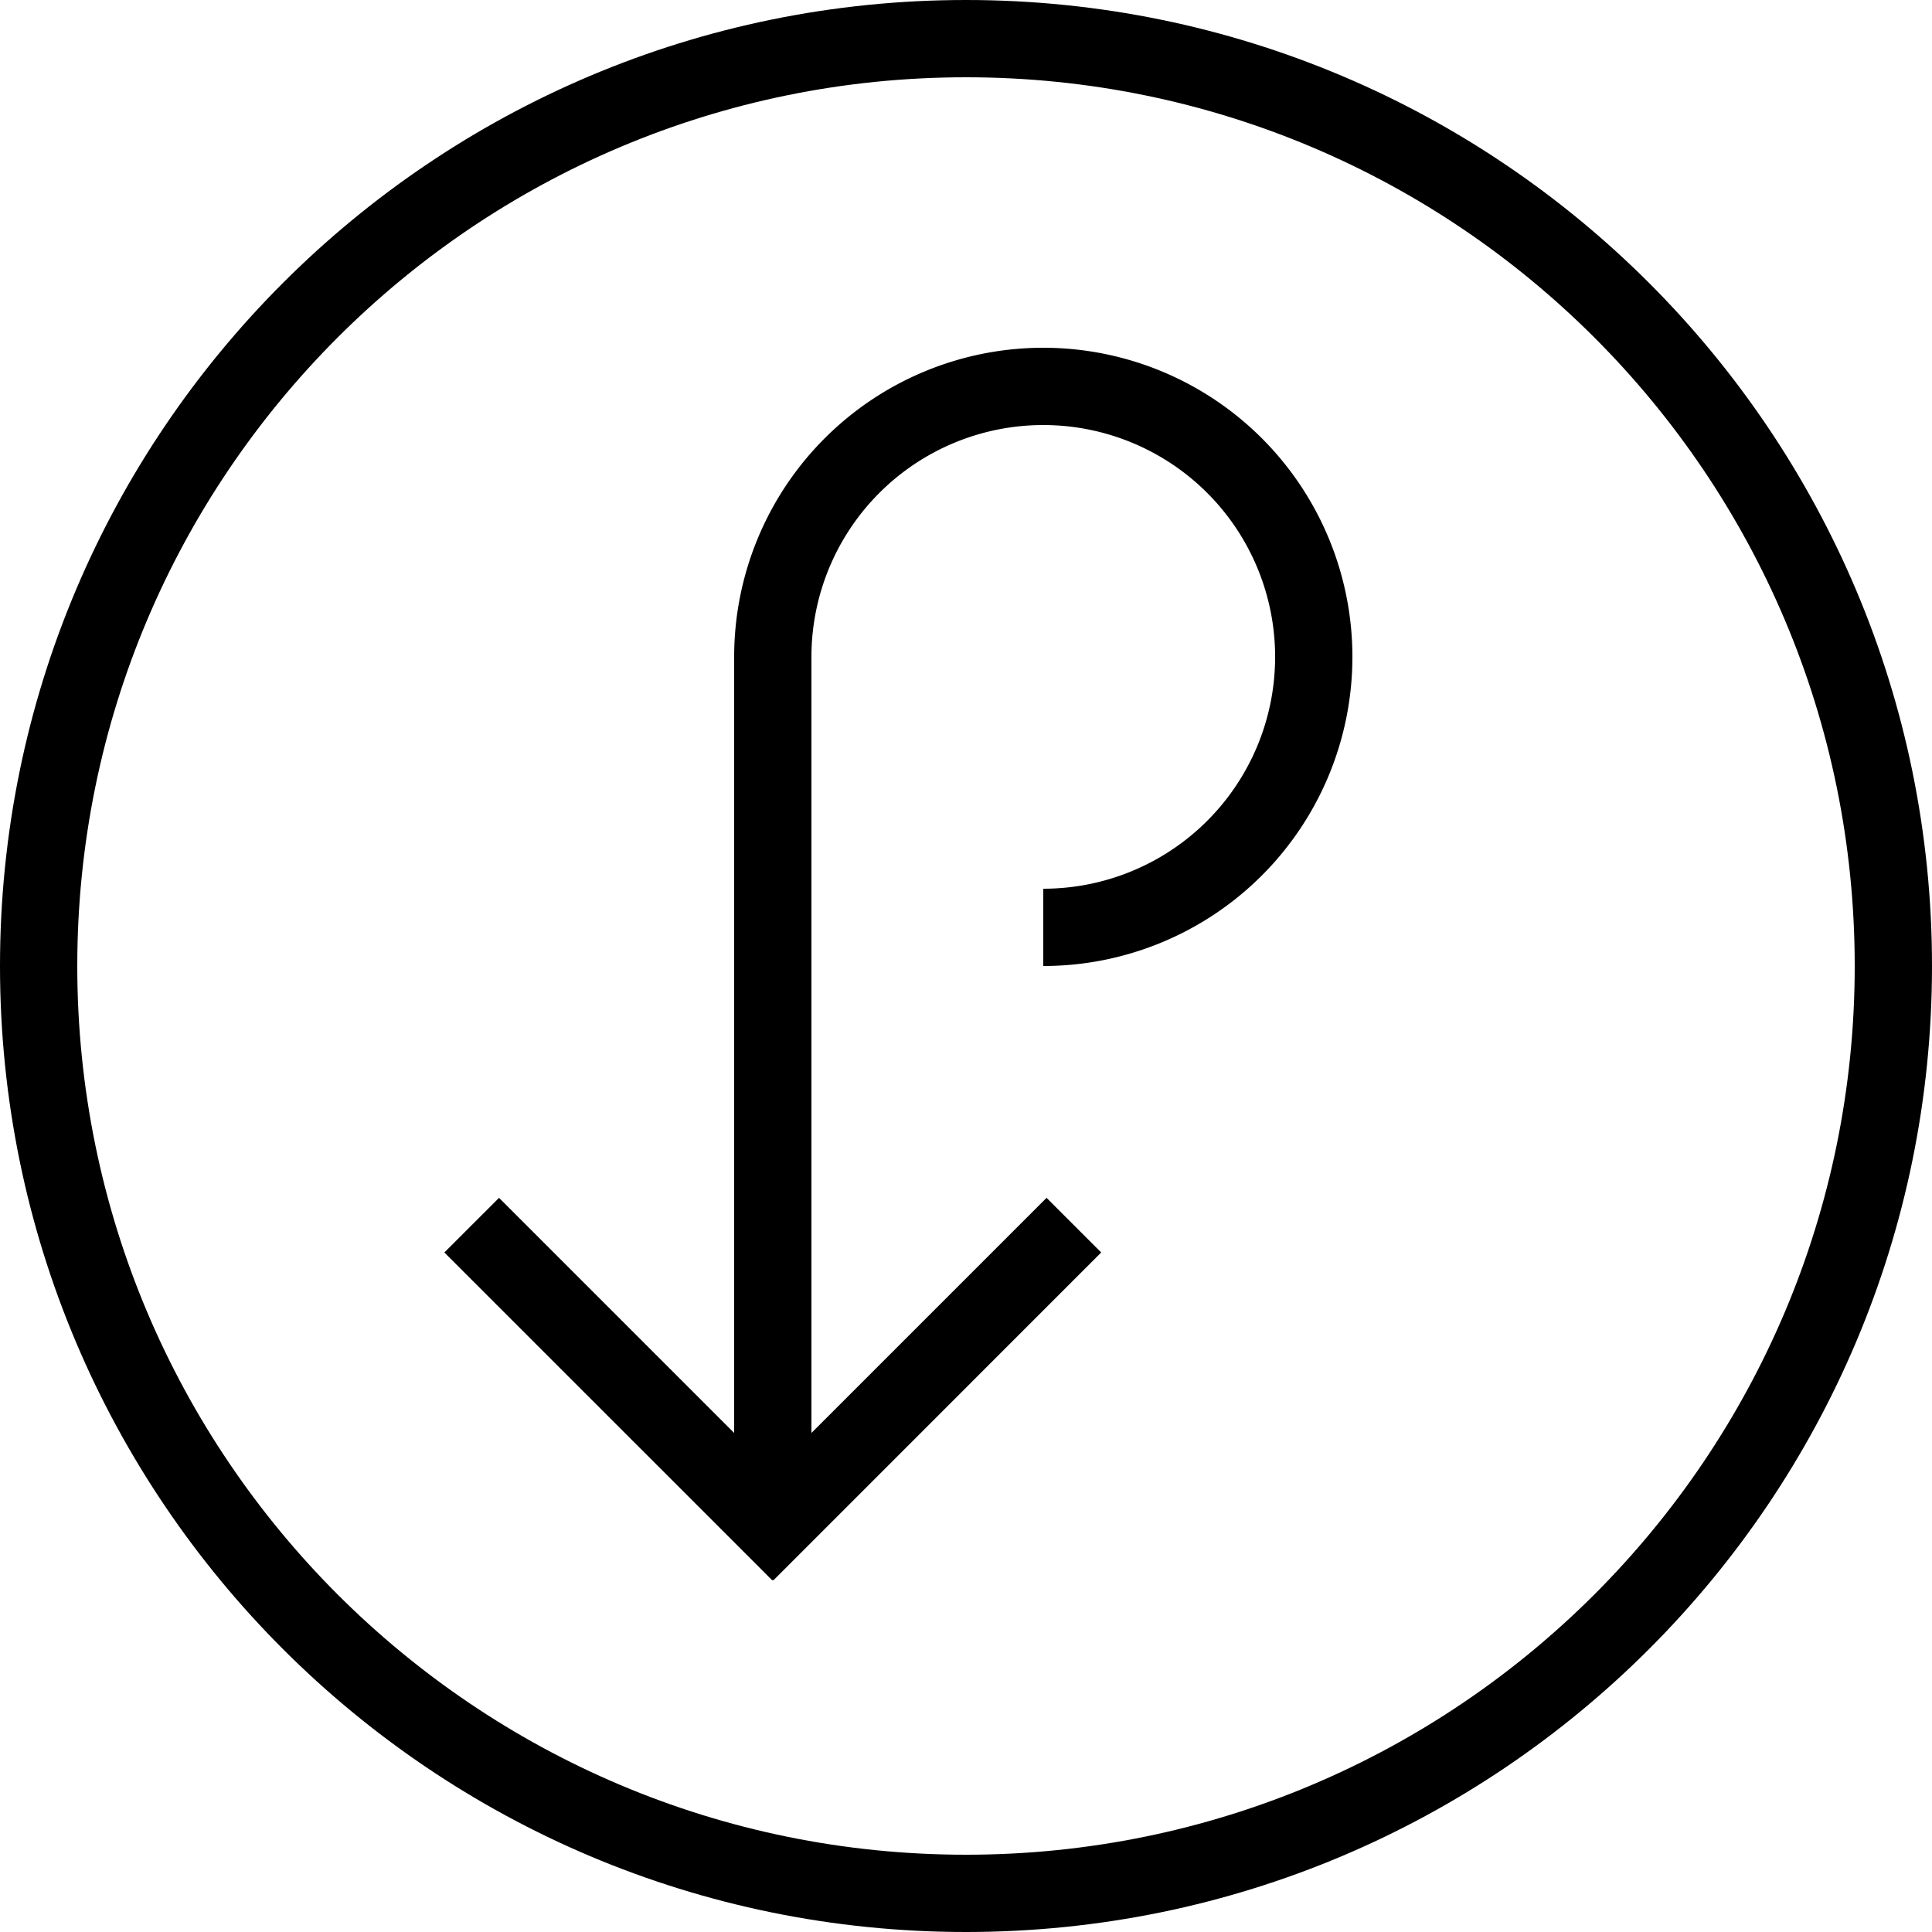 <svg width="50" height="50" viewBox="0 0 50 50" xmlns="http://www.w3.org/2000/svg"><g fill="none" fill-rule="evenodd"><path d="M48 25C48 12.297 37.703 2 25 2S2 12.297 2 25s10.297 23 23 23 23-10.297 23-23zM0 25C0 11.193 11.193 0 25 0s25 11.193 25 25-11.193 25-25 25S0 38.807 0 25z" fill="#000"/><path fill="#000" d="M19 17h2v22h-2z"/><path d="M27 24a7 7 0 1 0-7-7" stroke="#000" stroke-width="2"/><path fill="#000" d="M11.5 32.414l8.486 8.485 1.414-1.414L12.915 31z"/><path fill="#000" d="M20.014 40.9l8.485-8.486L27.085 31 18.6 39.485z"/></g></svg>